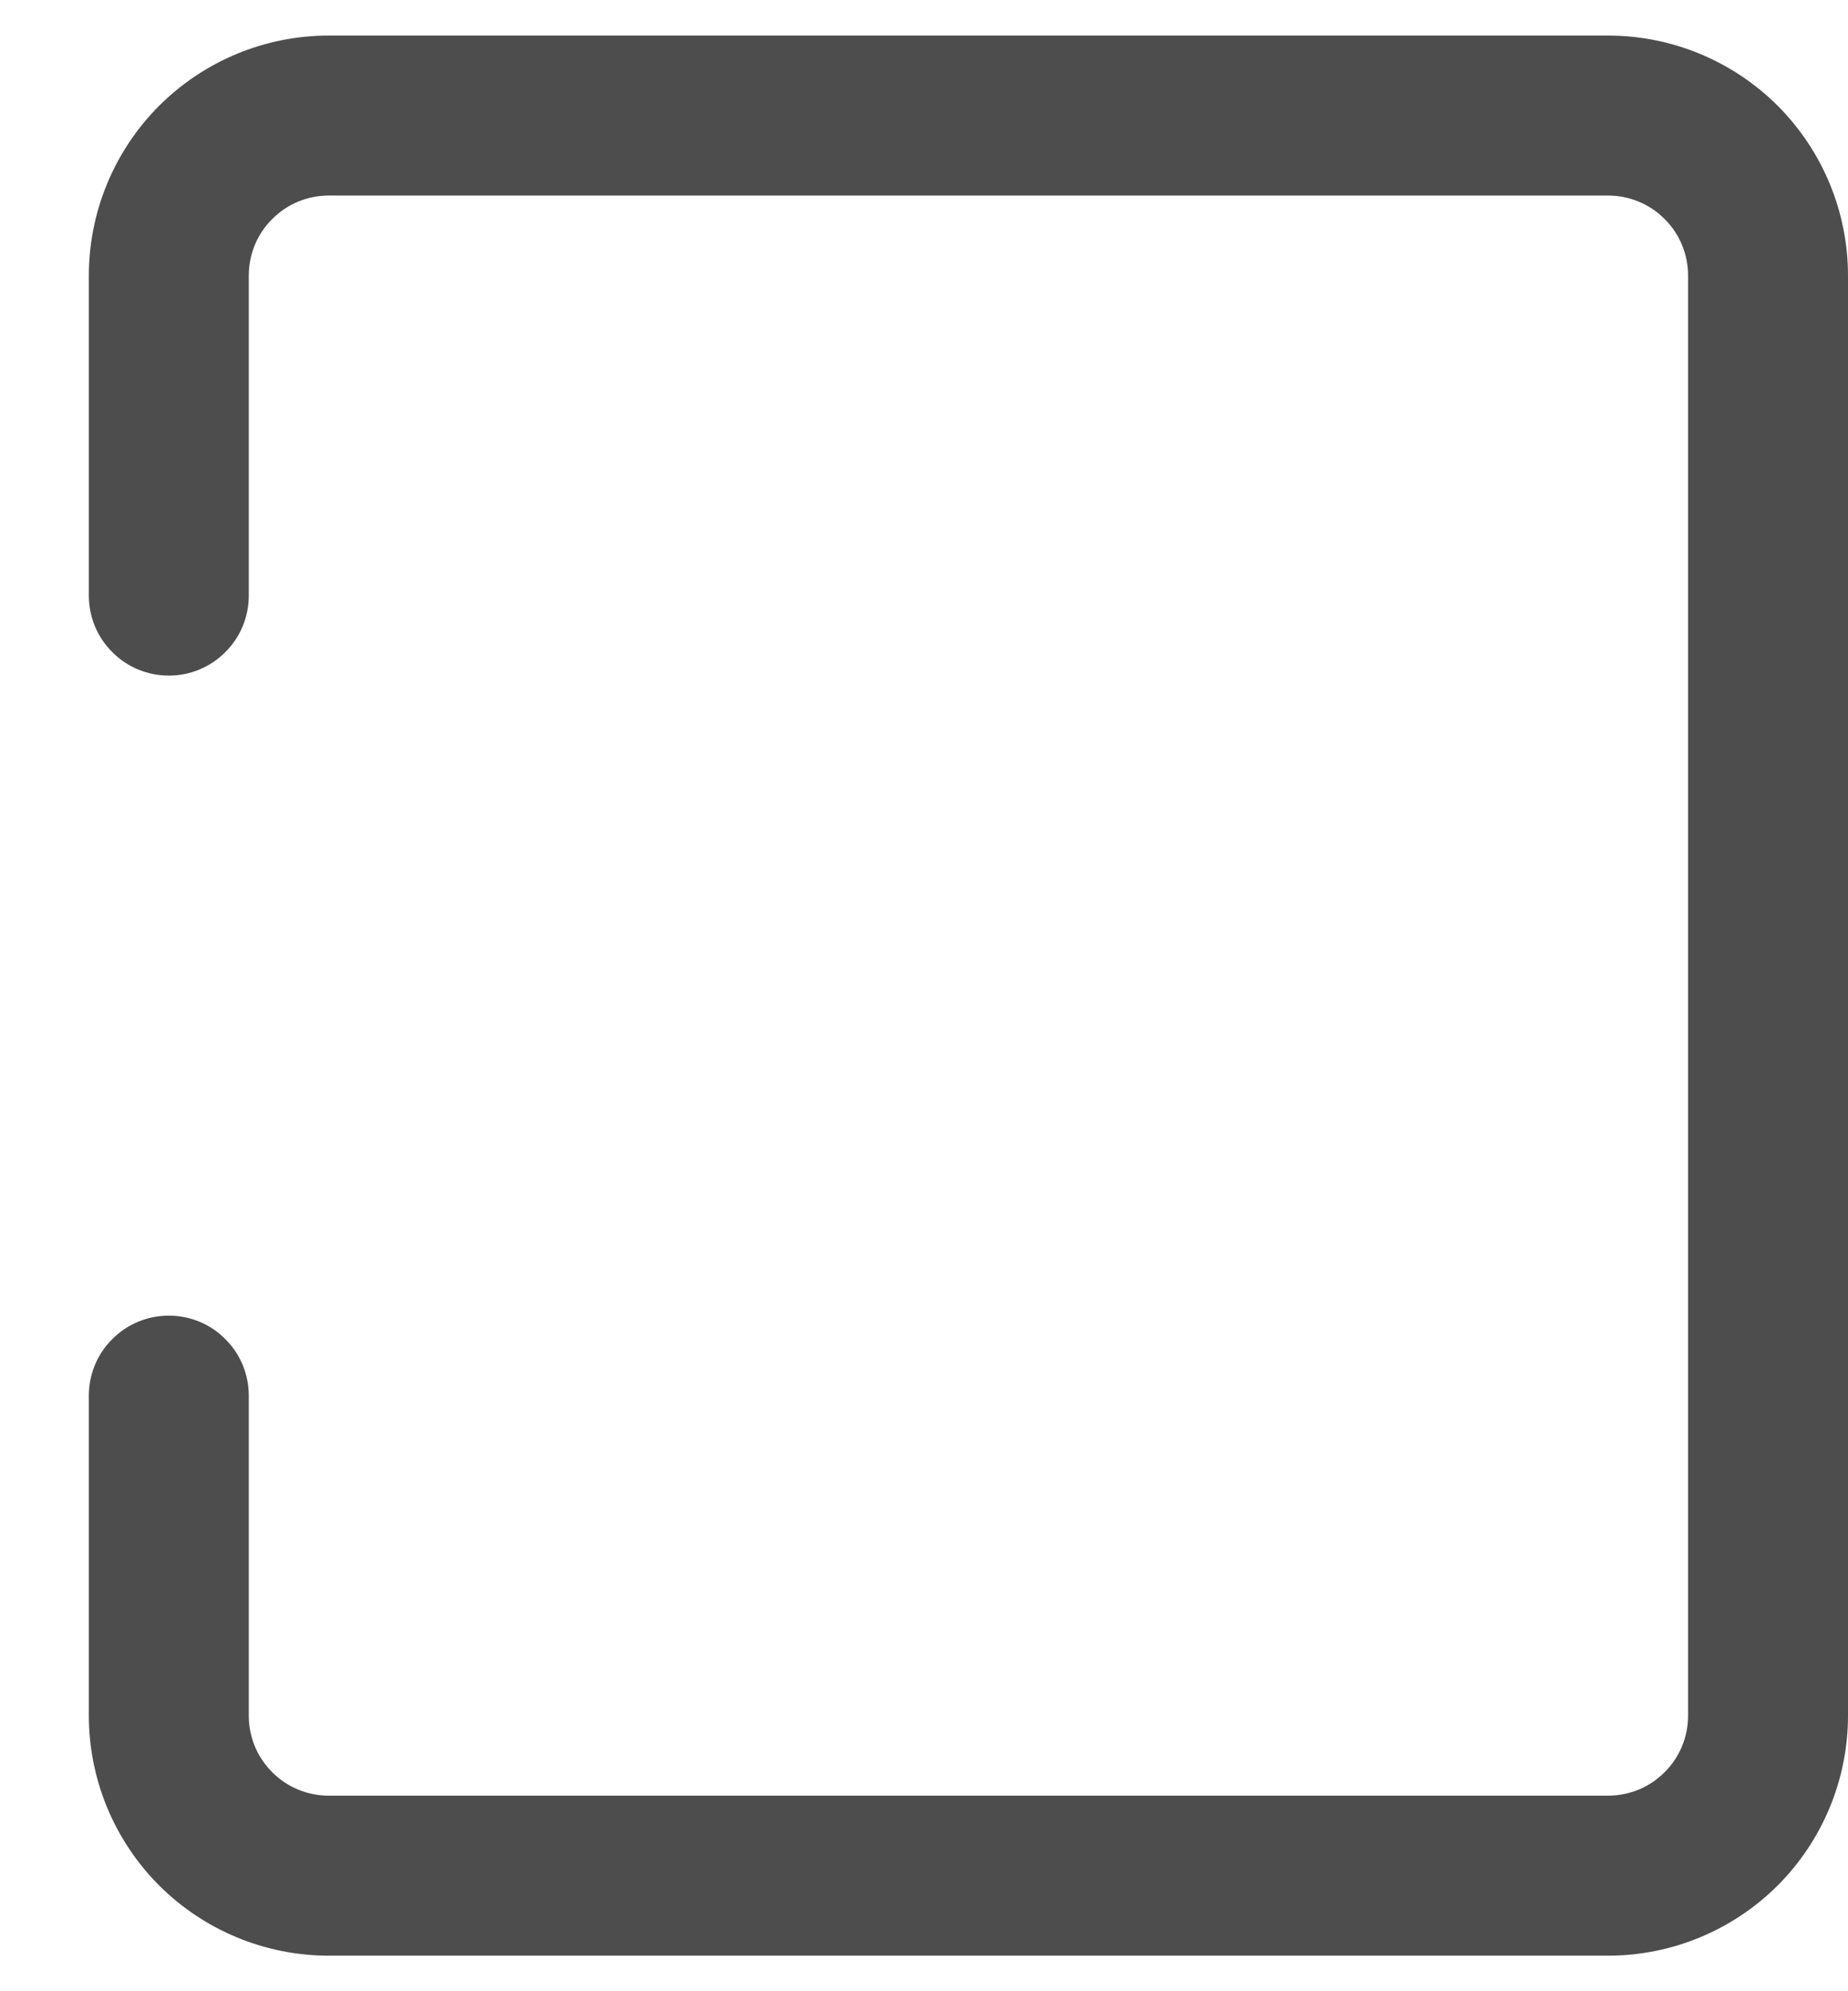 <svg width="13" height="14" viewBox="0 0 13 14" fill="none" xmlns="http://www.w3.org/2000/svg">
<path fill-rule="evenodd" clip-rule="evenodd" d="M1.75 12.062C1.75 12.212 1.809 12.355 1.915 12.46C2.02 12.566 2.163 12.625 2.312 12.625H11.312C11.462 12.625 11.605 12.566 11.71 12.46C11.816 12.355 11.875 12.212 11.875 12.062V1.938C11.875 1.788 11.816 1.645 11.71 1.54C11.605 1.434 11.462 1.375 11.312 1.375H2.312C2.163 1.375 2.02 1.434 1.915 1.54C1.809 1.645 1.75 1.788 1.75 1.938V4.188C1.75 4.337 1.691 4.48 1.585 4.585C1.48 4.691 1.337 4.75 1.188 4.75C1.038 4.75 0.895 4.691 0.79 4.585C0.684 4.48 0.625 4.337 0.625 4.188V1.938C0.625 1.49 0.803 1.061 1.119 0.744C1.436 0.428 1.865 0.25 2.312 0.25H11.312C11.76 0.25 12.189 0.428 12.506 0.744C12.822 1.061 13 1.49 13 1.938V12.062C13 12.51 12.822 12.939 12.506 13.256C12.189 13.572 11.76 13.75 11.312 13.75H2.312C1.865 13.75 1.436 13.572 1.119 13.256C0.803 12.939 0.625 12.51 0.625 12.062V9.812C0.625 9.663 0.684 9.52 0.79 9.415C0.895 9.309 1.038 9.25 1.188 9.25C1.337 9.25 1.48 9.309 1.585 9.415C1.691 9.52 1.75 9.663 1.75 9.812V12.062Z" fill="#4D4D4D"/>
</svg>
